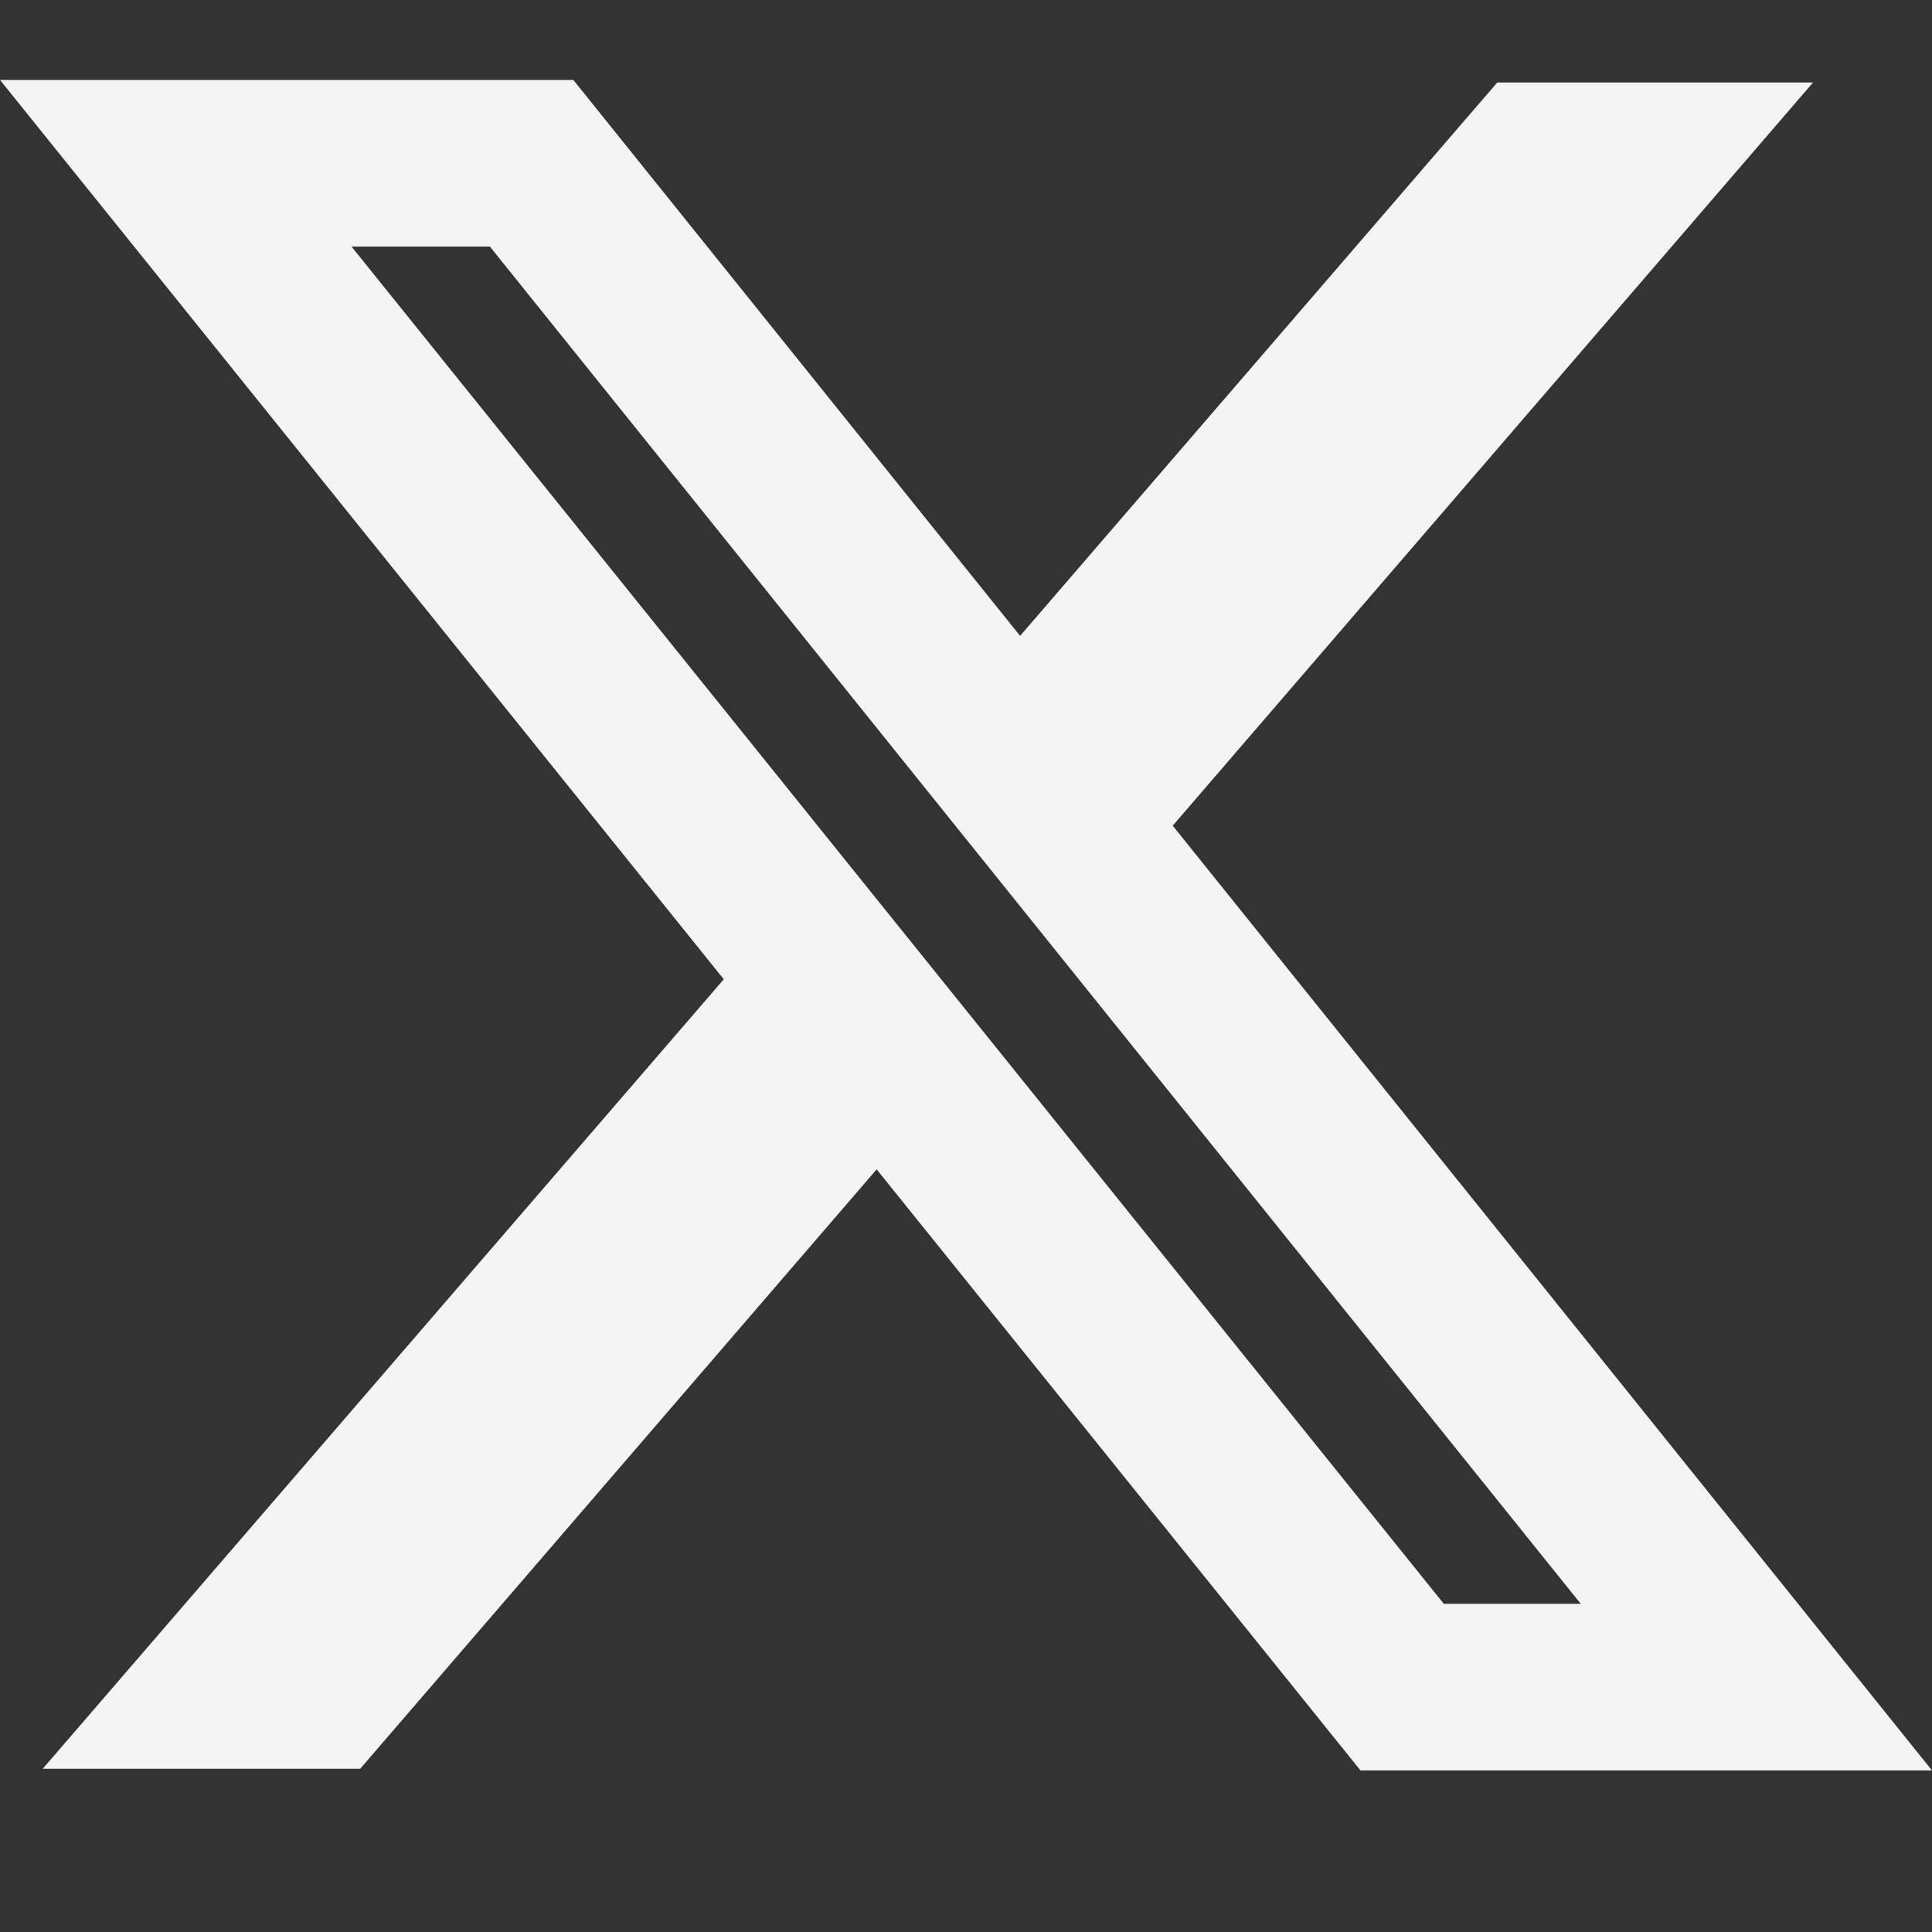 <svg width="16" height="16" viewBox="0 0 16 16" fill="none" xmlns="http://www.w3.org/2000/svg">
<rect x="0" y="0" width="16" height="16" fill="#333333" stroke="none"/>
<path fill-rule="evenodd" clip-rule="evenodd" d="M5.994 8.11L0 0.662H4.748L8.448 5.266L12.4 0.683H15.015L9.712 6.838L16 14.662H11.267L7.26 9.684L2.983 14.648H0.354L5.994 8.11ZM11.957 13.282L2.911 2.042H4.057L13.091 13.282H11.957Z" fill="#F5F4F4"/>
</svg>
